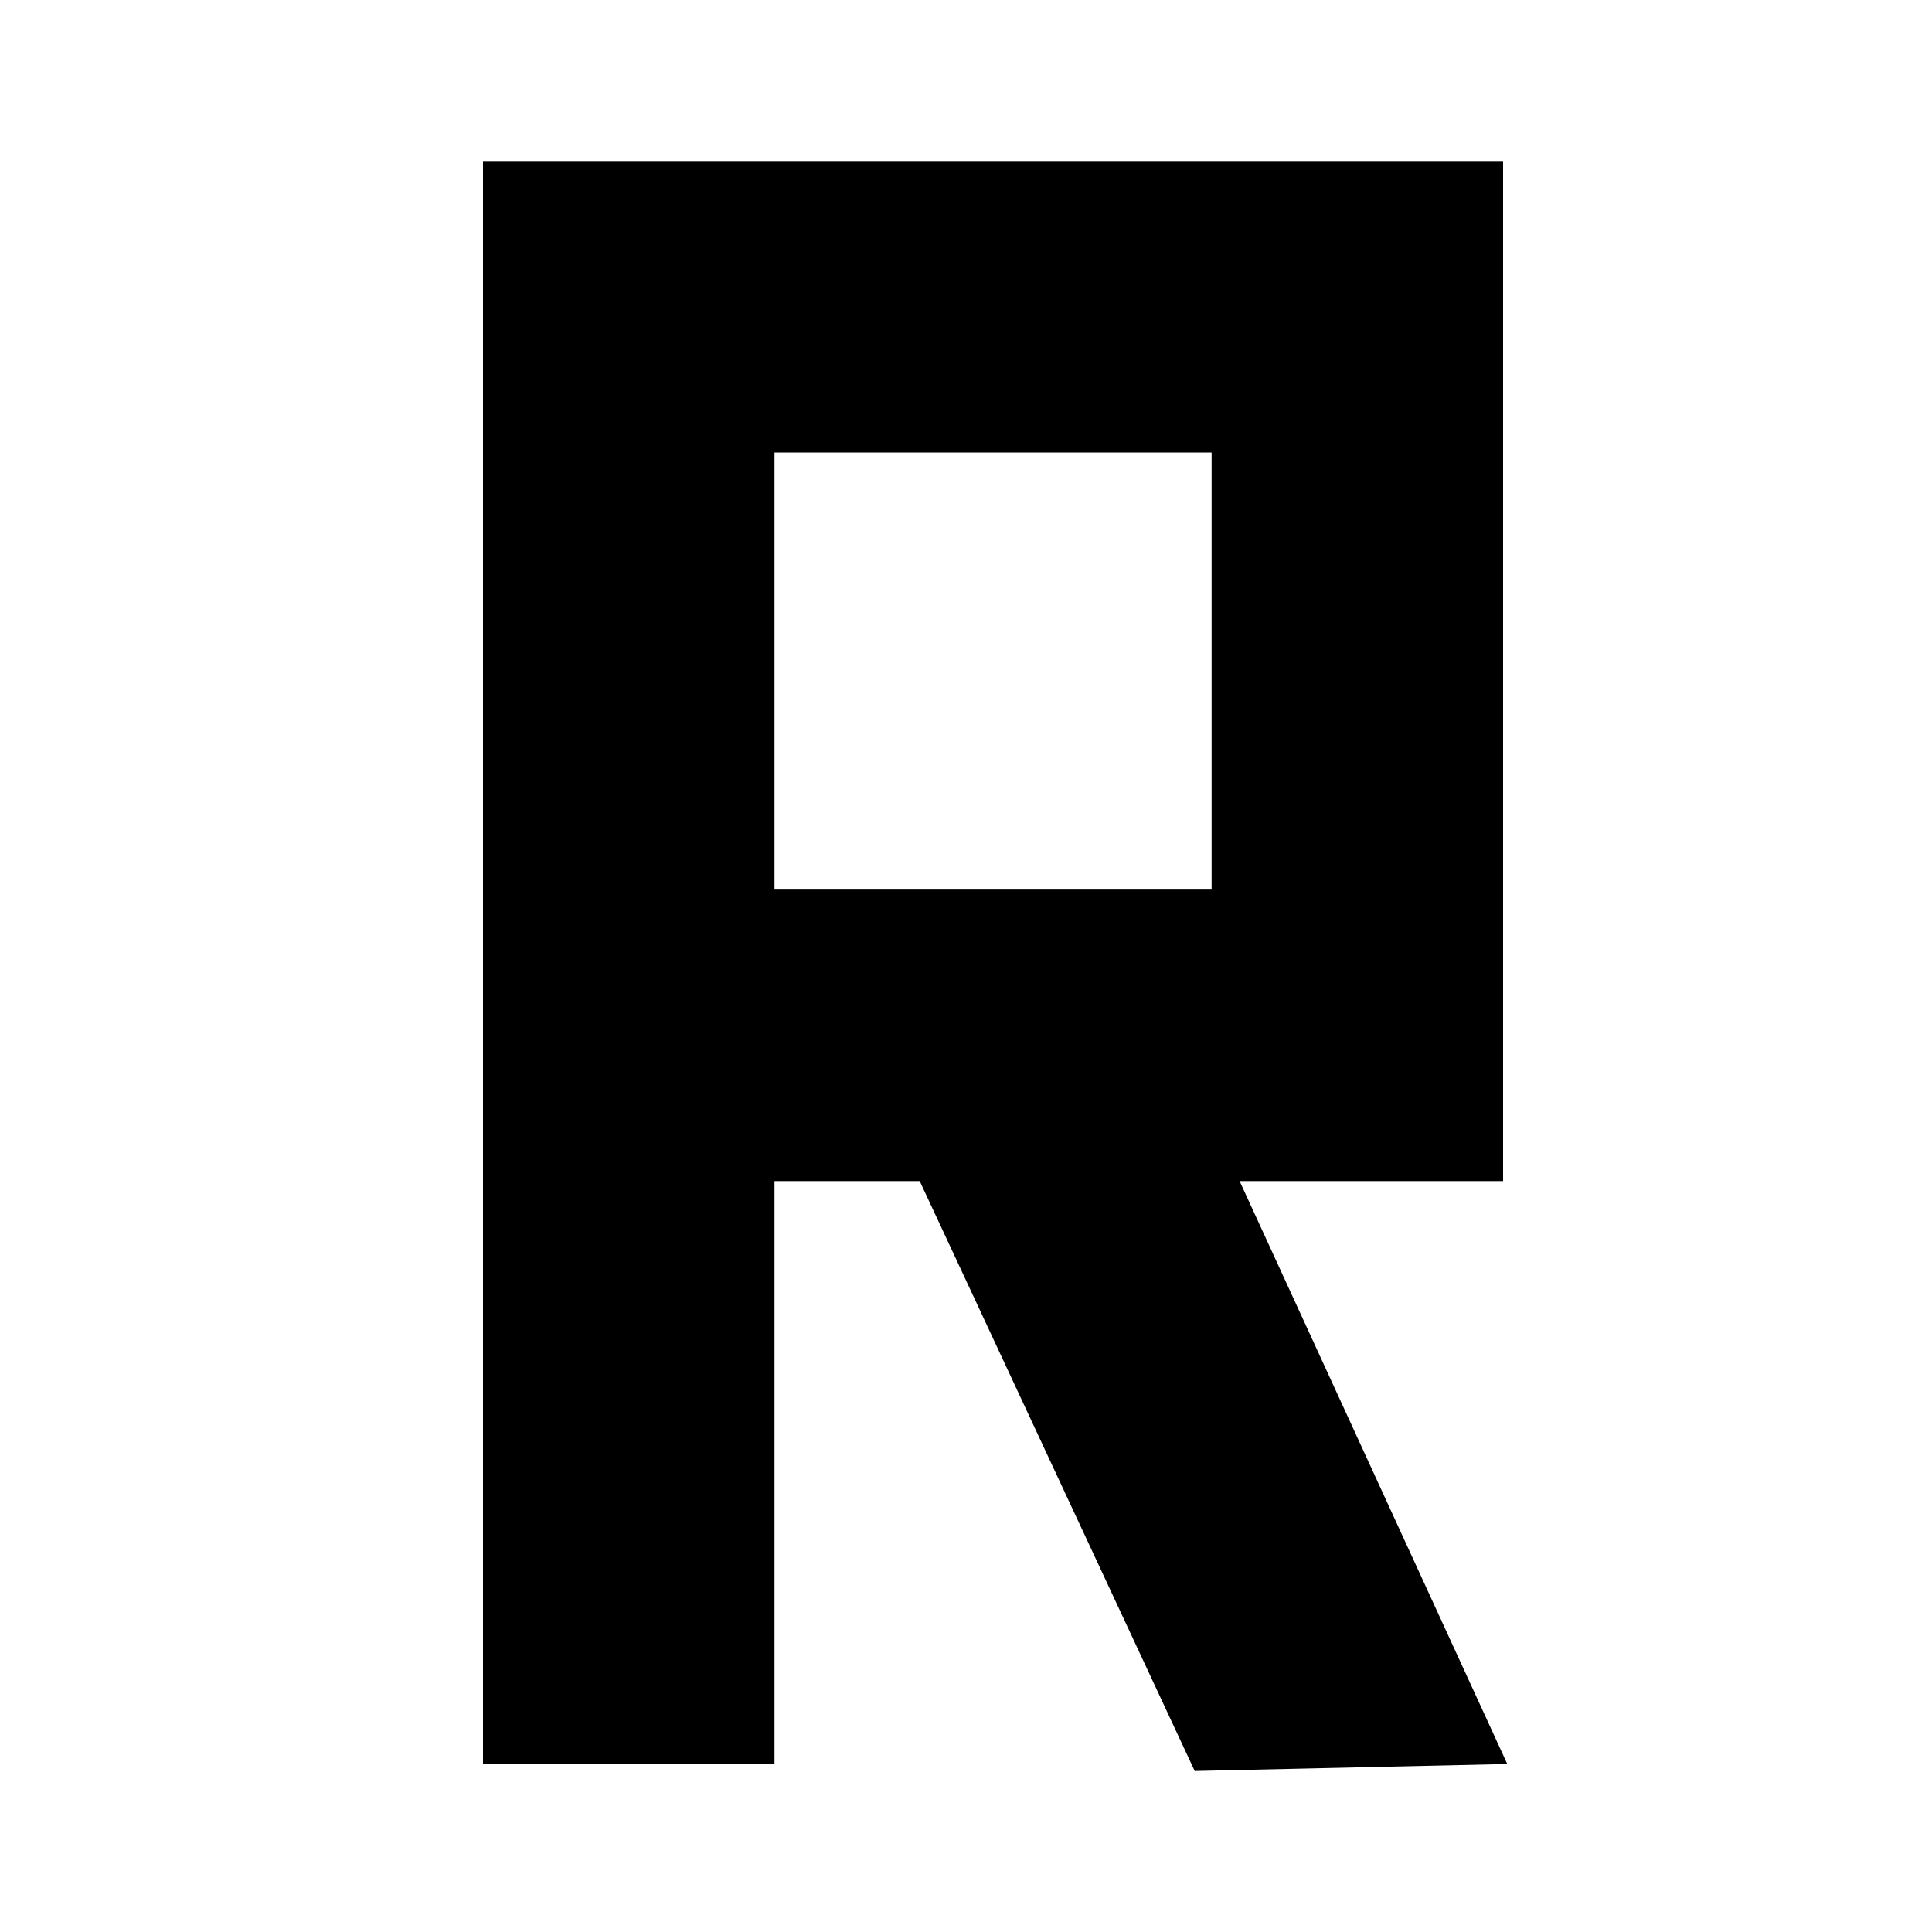<?xml version="1.0" encoding="UTF-8"?>
<svg width="24px" height="24px" viewBox="0 0 24 24" version="1.1" xmlns="http://www.w3.org/2000/svg" xmlns:xlink="http://www.w3.org/1999/xlink">
    <title>wl_ready</title>
    <defs>
        <path d="M9.621,11.051 L15.051,11.051 L15.051,5.621 L9.621,5.621 L9.621,11.051 Z M18.672,14.672 L18.672,2 L6,2 L6,21.913 L7.81,21.913 L9.621,21.913 L9.621,14.672 L11.425,14.672 L14.841,22 L18.724,21.913 L15.399,14.672 L18.672,14.672 Z" id="path-1"></path>
    </defs>
    <g id="wl_ready" stroke="none" stroke-width="1" fill="none" fill-rule="evenodd">
        <mask id="mask-2" fill="white">
            <use xlink:href="#path-1"></use>
        </mask>
        <use id="Combined-Shape" fill="#000000" xlink:href="#path-1"></use>
    </g>
</svg>